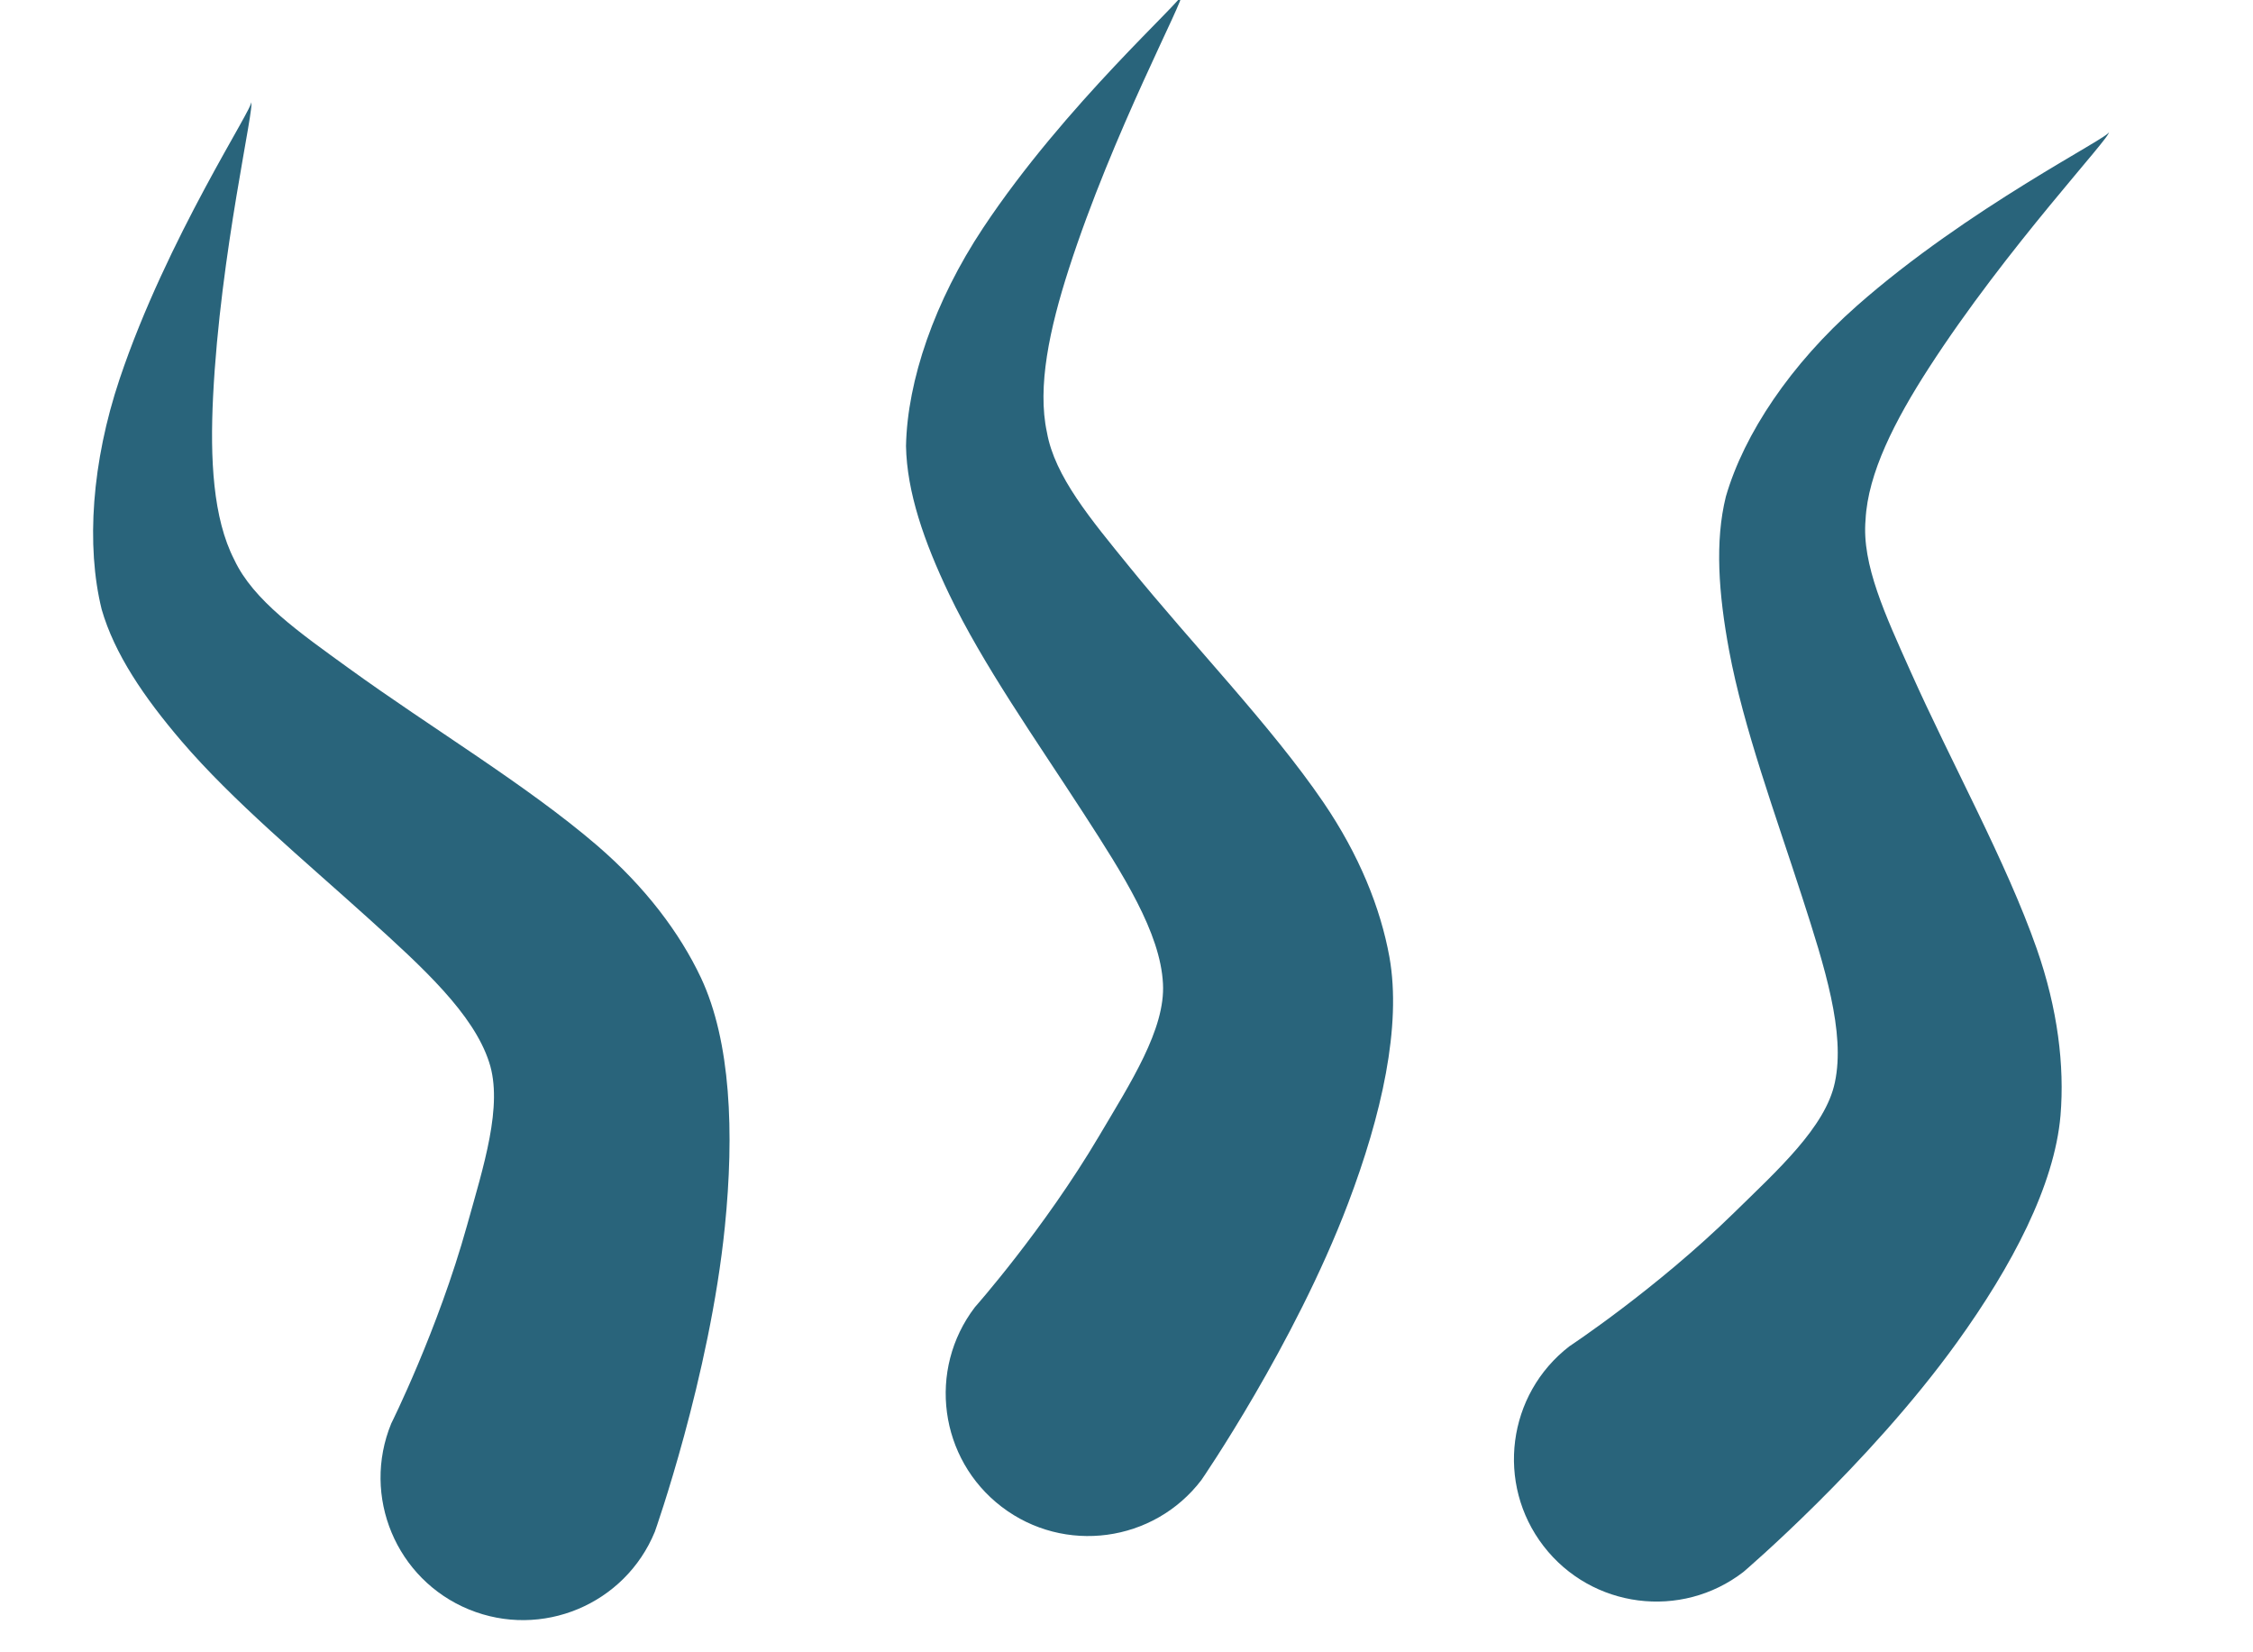 <?xml version="1.0" encoding="UTF-8" standalone="no"?>
<!DOCTYPE svg PUBLIC "-//W3C//DTD SVG 1.1//EN" "http://www.w3.org/Graphics/SVG/1.1/DTD/svg11.dtd">
<svg width="60" height="44" viewBox="0 0 60 44" version="1.1" xmlns="http://www.w3.org/2000/svg" xmlns:xlink="http://www.w3.org/1999/xlink" xml:space="preserve" xmlns:serif="http://www.serif.com/" style="fill-rule:evenodd;clip-rule:evenodd;stroke-linejoin:round;stroke-miterlimit:2;">
    <g transform="matrix(1,0,0,1,-70,-4)">
        <g transform="matrix(1,0,0,1,0,-0.551)">
            <g transform="matrix(1,0,0,1,-1.021,0)">
                <path d="M103.016,43.963C103.016,43.963 105.495,40.361 106.923,36.594C107.811,34.254 108.352,31.882 108.023,30.036C107.787,28.733 107.218,27.314 106.26,25.91C104.868,23.872 102.791,21.731 101.101,19.648C100.073,18.383 99.109,17.238 98.902,16.064C98.639,14.848 98.974,13.301 99.481,11.725C100.659,8.065 102.594,4.491 102.487,4.414C102.567,4.524 99.392,7.32 97.198,10.627C95.912,12.566 95.184,14.679 95.149,16.428C95.172,17.655 95.629,18.974 96.296,20.37C97.198,22.256 98.609,24.25 99.877,26.209C100.935,27.844 101.922,29.387 101.992,30.742C102.061,31.956 101.119,33.4 100.294,34.797C98.824,37.285 96.984,39.36 96.984,39.36C95.713,41.025 96.033,43.408 97.698,44.678C99.363,45.948 101.746,45.628 103.016,43.963Z" style="fill:rgb(41,100,123);"/>
            </g>
            <g transform="matrix(0.966,-0.259,0.259,0.966,-23.461,29.554)">
                <path d="M103.016,43.963C103.016,43.963 105.495,40.361 106.923,36.594C107.811,34.254 108.352,31.882 108.023,30.036C107.787,28.733 107.218,27.314 106.26,25.91C104.868,23.872 102.791,21.731 101.101,19.648C100.073,18.383 99.109,17.238 98.902,16.064C98.639,14.848 98.974,13.301 99.481,11.725C100.659,8.065 102.594,4.491 102.487,4.414C102.567,4.524 99.392,7.32 97.198,10.627C95.912,12.566 95.184,14.679 95.149,16.428C95.172,17.655 95.629,18.974 96.296,20.37C97.198,22.256 98.609,24.25 99.877,26.209C100.935,27.844 101.922,29.387 101.992,30.742C102.061,31.956 101.119,33.4 100.294,34.797C98.824,37.285 96.984,39.36 96.984,39.36C95.713,41.025 96.033,43.408 97.698,44.678C99.363,45.948 101.746,45.628 103.016,43.963Z" style="fill:rgb(41,100,123);"/>
            </g>
            <g transform="matrix(0.966,0.259,-0.259,0.966,28.303,-22.739)">
                <path d="M103.016,43.963C103.016,43.963 105.495,40.361 106.923,36.594C107.811,34.254 108.352,31.882 108.023,30.036C107.787,28.733 107.218,27.314 106.26,25.91C104.868,23.872 102.791,21.731 101.101,19.648C100.073,18.383 99.109,17.238 98.902,16.064C98.639,14.848 98.974,13.301 99.481,11.725C100.659,8.065 102.594,4.491 102.487,4.414C102.567,4.524 99.392,7.32 97.198,10.627C95.912,12.566 95.184,14.679 95.149,16.428C95.172,17.655 95.629,18.974 96.296,20.37C97.198,22.256 98.609,24.25 99.877,26.209C100.935,27.844 101.922,29.387 101.992,30.742C102.061,31.956 101.119,33.4 100.294,34.797C98.824,37.285 96.984,39.36 96.984,39.36C95.713,41.025 96.033,43.408 97.698,44.678C99.363,45.948 101.746,45.628 103.016,43.963Z" style="fill:rgb(41,100,123);"/>
            </g>
        </g>
    </g>
</svg>
